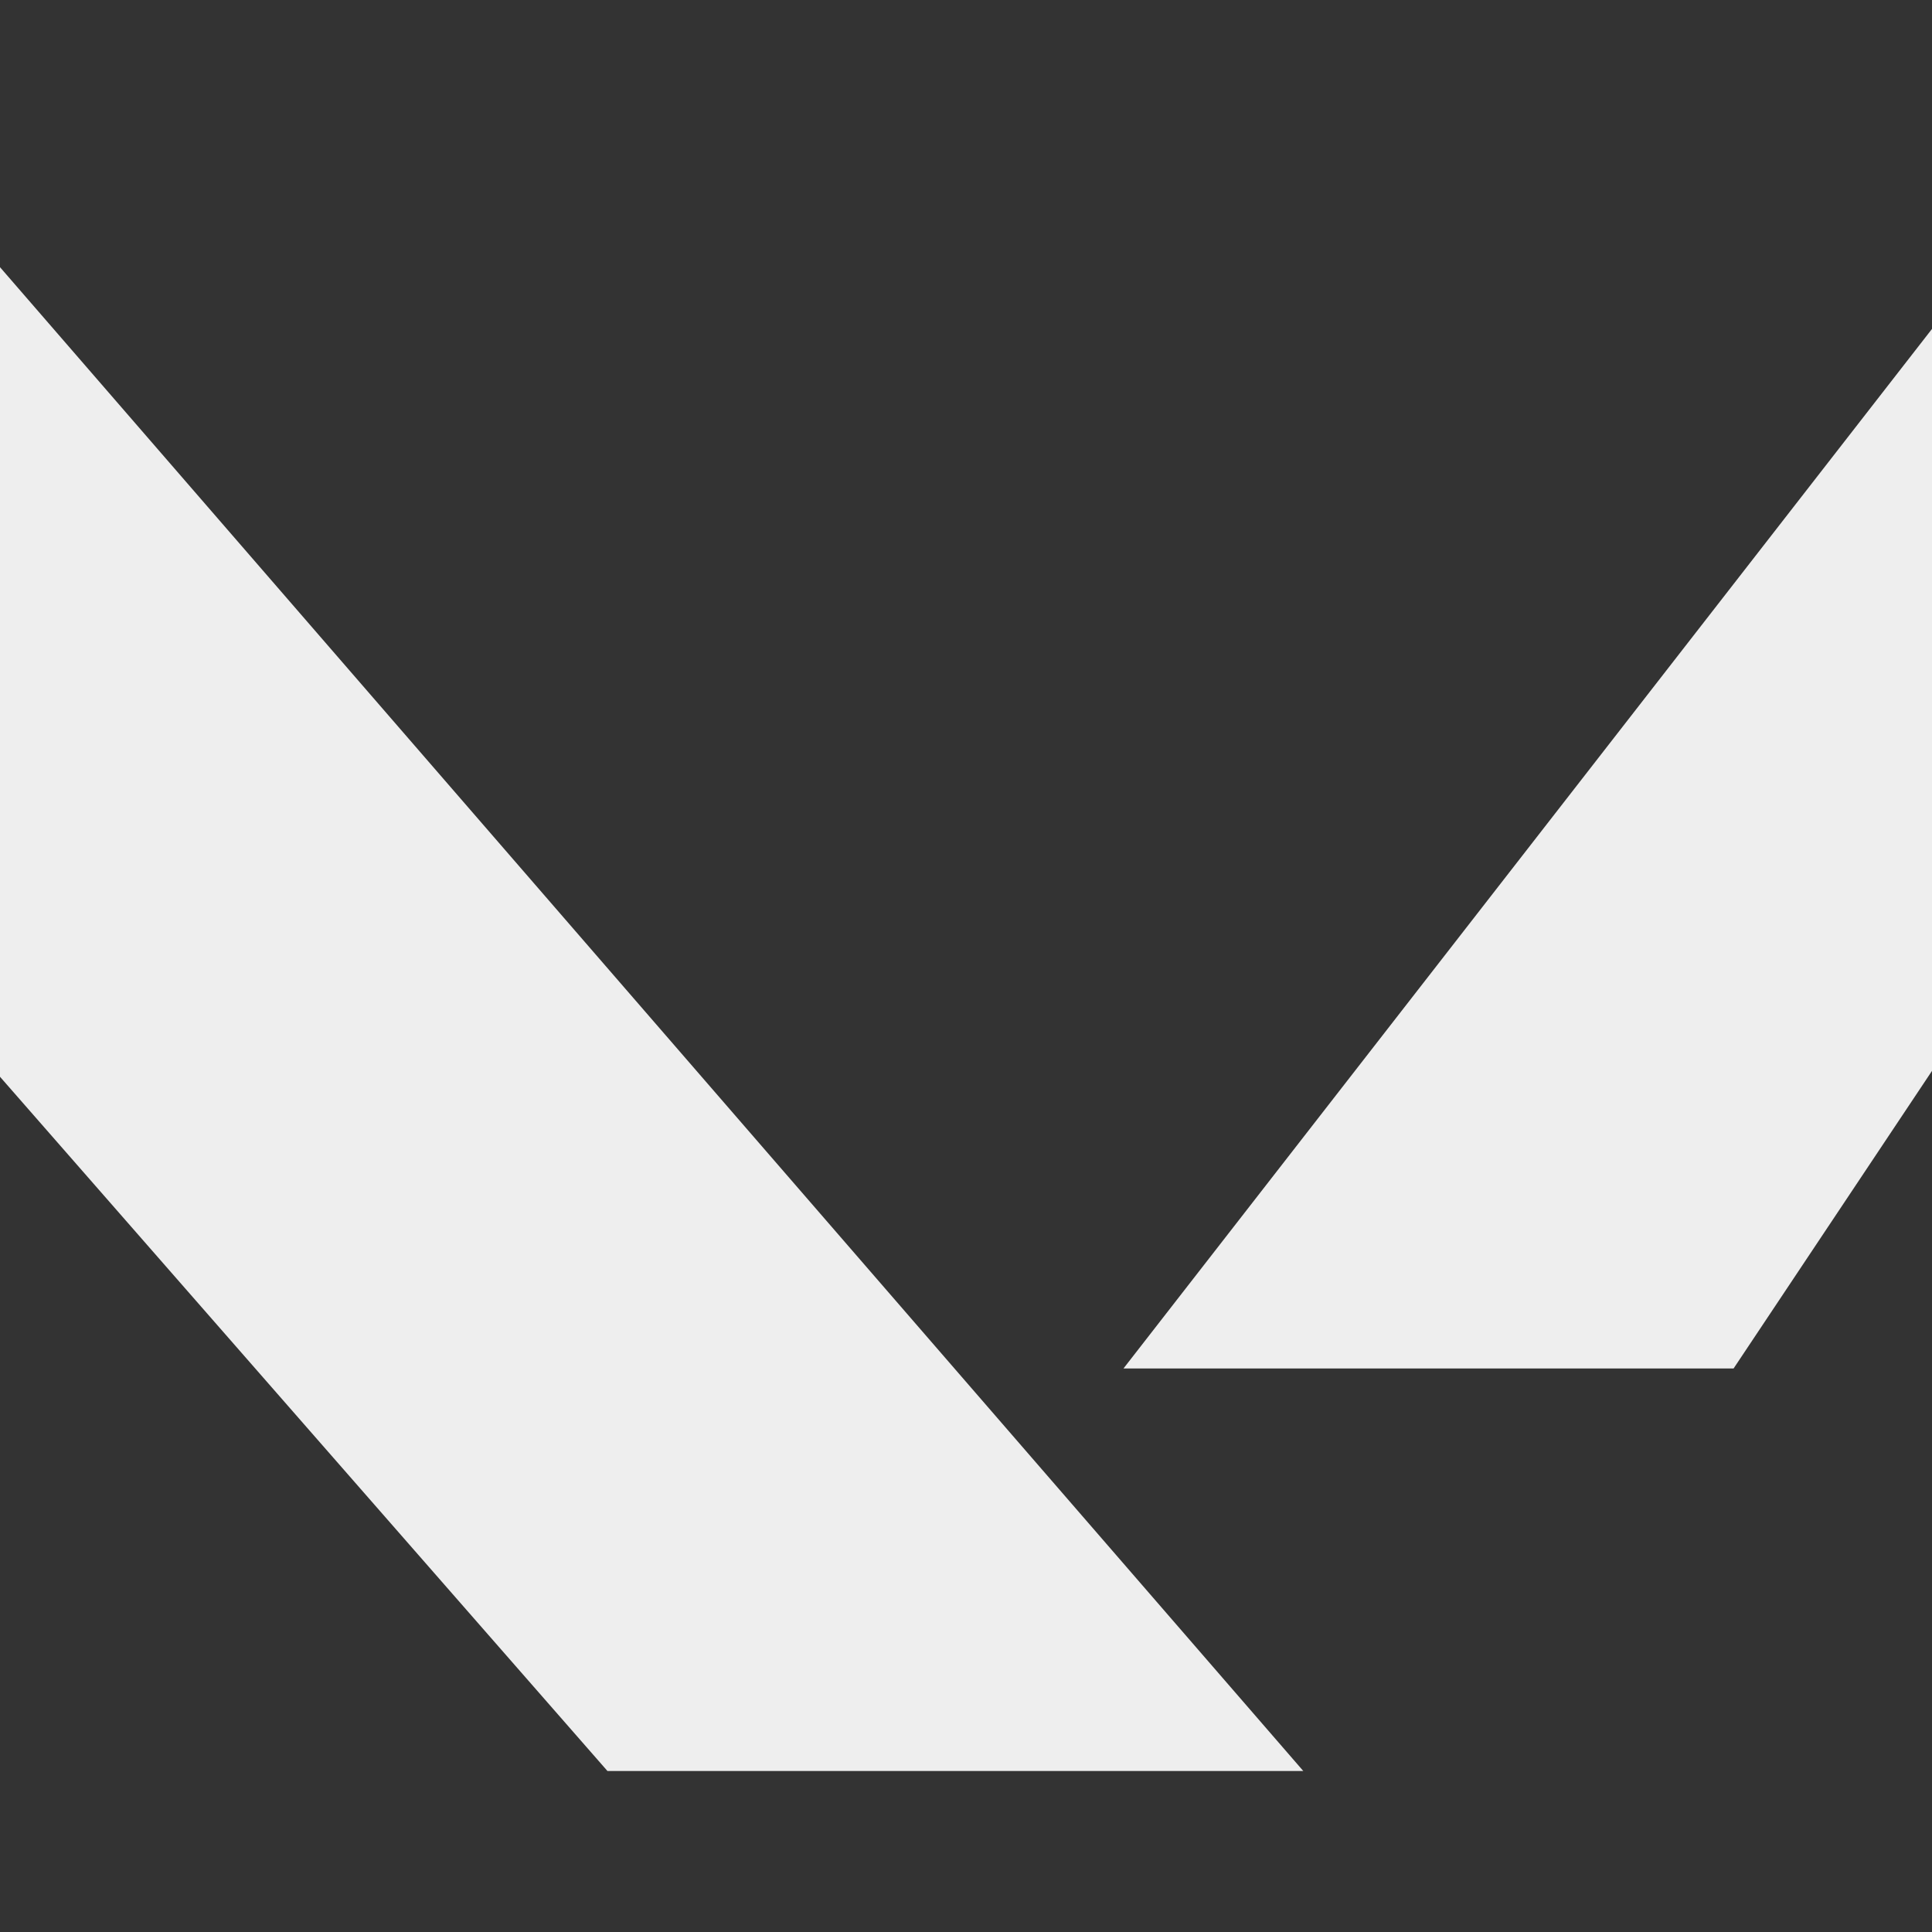 <svg xmlns="http://www.w3.org/2000/svg"  viewBox="0 0 24 24" width="40px" height="40px"><rect x="0" y="0" width="24" height="24" fill="#333333" stroke="none"/><path d="M0 13.376L7.546 22 16.19 22 0 3.319zM13.956 17L21.535 17 24 13.303 24 4.086z" fill="#eee"/></svg>